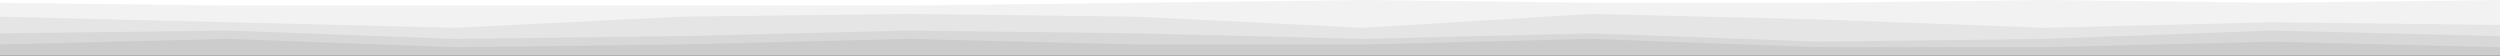 <svg id="visual" viewBox="0 0 900 20" width="900" height="20" xmlns="http://www.w3.org/2000/svg" xmlns:xlink="http://www.w3.org/1999/xlink" version="1.1"><rect x="0" y="0" width="900" height="20" fill="#333333" stroke="none"/><path d="M0 3L82 4L164 4L245 4L327 4L409 3L491 2L573 3L655 3L736 2L818 3L900 2L900 0L818 0L736 0L655 0L573 0L491 0L409 0L327 0L245 0L164 0L82 0L0 0Z" fill="#ffffff"></path><path d="M0 8L82 10L164 12L245 8L327 7L409 8L491 12L573 7L655 9L736 12L818 10L900 11L900 0L818 1L736 0L655 1L573 1L491 0L409 1L327 2L245 2L164 2L82 2L0 1Z" fill="#f2f2f2"></path><path d="M0 14L82 13L164 16L245 15L327 13L409 14L491 16L573 14L655 17L736 16L818 13L900 15L900 9L818 8L736 10L655 7L573 5L491 10L409 6L327 5L245 6L164 10L82 8L0 6Z" fill="#e5e5e5"></path><path d="M0 18L82 16L164 19L245 18L327 16L409 18L491 18L573 16L655 19L736 19L818 17L900 19L900 13L818 11L736 14L655 15L573 12L491 14L409 12L327 11L245 13L164 14L82 11L0 12Z" fill="#d8d8d8"></path><path d="M0 21L82 21L164 21L245 21L327 21L409 21L491 21L573 21L655 21L736 21L818 21L900 21L900 17L818 15L736 17L655 17L573 14L491 16L409 16L327 14L245 16L164 17L82 14L0 16Z" fill="#cccccc"></path></svg>